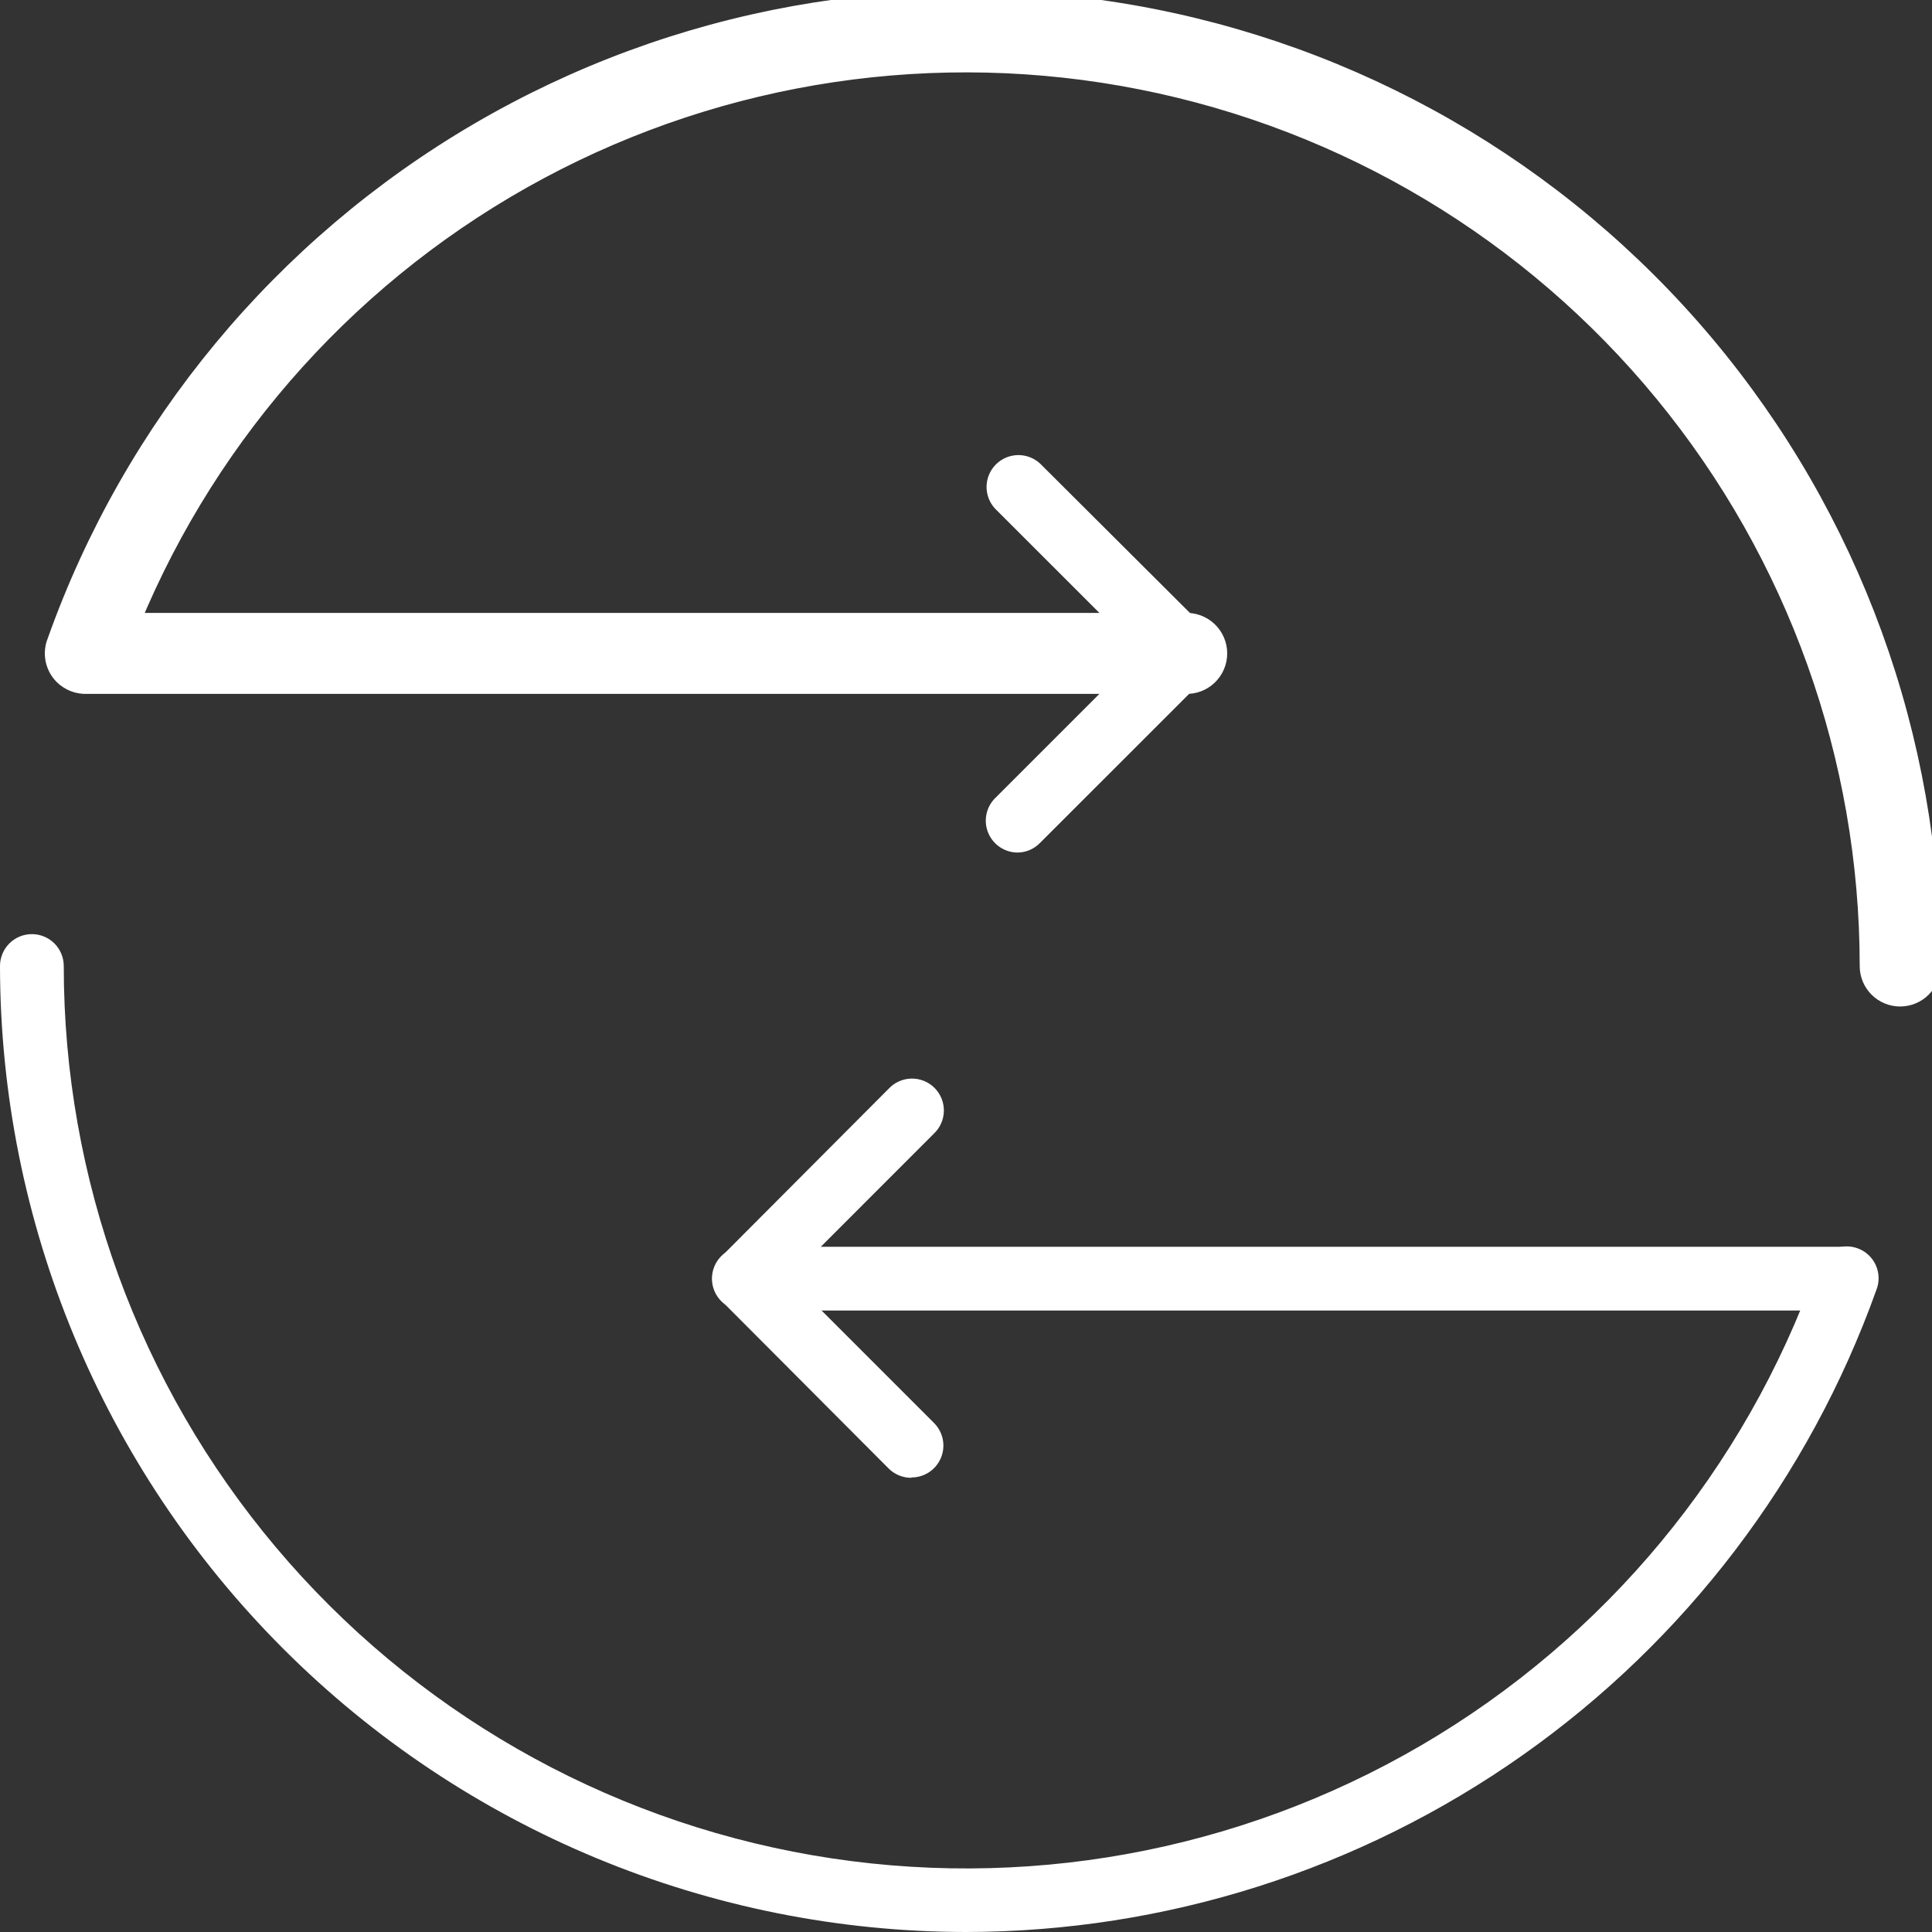 <svg width="112" height="112" viewBox="0 0 112 112" fill="none" xmlns="http://www.w3.org/2000/svg">
<rect x="0" y="0" width="112" height="112" fill="#333333" stroke="none"/>
<g clip-path="url(#clip0_227_32)">
<path d="M56 112C41.153 111.984 26.918 106.078 16.42 95.58C5.921 85.081 0.016 70.847 0 56C0 55.51 0.195 55.04 0.541 54.693C0.888 54.347 1.358 54.152 1.848 54.152C2.338 54.152 2.808 54.347 3.155 54.693C3.501 55.04 3.696 55.51 3.696 56C3.696 68.33 8.05 80.264 15.992 89.695C23.933 99.127 34.951 105.451 47.101 107.551C59.251 109.651 71.752 107.392 82.398 101.173C93.044 94.953 101.152 85.173 105.29 73.558C105.364 73.32 105.485 73.099 105.646 72.908C105.807 72.717 106.005 72.561 106.228 72.45C106.452 72.338 106.695 72.272 106.944 72.257C107.193 72.242 107.443 72.278 107.678 72.362C107.913 72.445 108.129 72.576 108.312 72.746C108.495 72.915 108.642 73.12 108.744 73.348C108.846 73.576 108.9 73.823 108.904 74.072C108.908 74.322 108.862 74.57 108.767 74.801C104.872 85.679 97.713 95.091 88.269 101.748C78.825 108.406 67.555 111.986 56 112Z" fill="white"/>
<path d="M110.152 57.848C109.91 57.848 109.67 57.8 109.446 57.707C109.222 57.614 109.018 57.478 108.847 57.306C108.676 57.135 108.54 56.931 108.448 56.707C108.356 56.483 108.308 56.242 108.309 56C108.306 43.893 104.104 32.162 96.419 22.807C88.735 13.451 78.044 7.05 66.168 4.695C54.293 2.34 41.968 4.176 31.294 9.89C20.621 15.605 12.26 24.844 7.636 36.033H68.697C68.947 36.02 69.198 36.058 69.433 36.145C69.668 36.232 69.884 36.366 70.066 36.538C70.248 36.711 70.392 36.919 70.492 37.149C70.591 37.38 70.642 37.628 70.642 37.879C70.642 38.13 70.591 38.378 70.492 38.608C70.392 38.839 70.248 39.047 70.066 39.219C69.884 39.392 69.668 39.526 69.433 39.613C69.198 39.7 68.947 39.737 68.697 39.724H5.06C4.799 39.738 4.538 39.697 4.293 39.605C4.049 39.512 3.826 39.369 3.64 39.185C3.382 38.926 3.207 38.598 3.135 38.24C3.064 37.882 3.099 37.511 3.238 37.174C7.666 24.734 16.348 14.259 27.75 7.599C39.152 0.938 52.541 -1.478 65.552 0.775C78.563 3.029 90.359 9.807 98.857 19.914C107.355 30.021 112.008 42.806 111.995 56.01C111.994 56.498 111.799 56.965 111.453 57.31C111.108 57.654 110.64 57.848 110.152 57.848Z" fill="white" stroke="white"/>
<path d="M106.848 75.972H43.12C42.877 75.972 42.637 75.924 42.413 75.831C42.189 75.738 41.985 75.602 41.813 75.431C41.642 75.259 41.505 75.055 41.413 74.831C41.32 74.607 41.272 74.367 41.272 74.124C41.272 73.881 41.32 73.641 41.413 73.417C41.505 73.192 41.642 72.989 41.813 72.817C41.985 72.646 42.189 72.509 42.413 72.417C42.637 72.324 42.877 72.276 43.12 72.276H106.848C107.091 72.276 107.331 72.324 107.555 72.417C107.779 72.509 107.983 72.646 108.155 72.817C108.326 72.989 108.462 73.192 108.555 73.417C108.648 73.641 108.696 73.881 108.696 74.124C108.696 74.367 108.648 74.607 108.555 74.831C108.462 75.055 108.326 75.259 108.155 75.431C107.983 75.602 107.779 75.738 107.555 75.831C107.331 75.924 107.091 75.972 106.848 75.972Z" fill="white"/>
<path d="M58.993 49.423C58.629 49.422 58.272 49.314 57.968 49.111C57.665 48.908 57.428 48.62 57.288 48.283C57.148 47.946 57.112 47.575 57.182 47.217C57.253 46.859 57.428 46.53 57.685 46.272L66.08 37.877L57.685 29.487C57.36 29.136 57.183 28.673 57.192 28.195C57.201 27.717 57.395 27.261 57.733 26.923C58.071 26.585 58.527 26.391 59.005 26.382C59.483 26.373 59.946 26.55 60.297 26.875L70 36.548C70.346 36.894 70.54 37.364 70.54 37.854C70.54 38.343 70.346 38.813 70 39.16L60.297 48.858C60.128 49.034 59.926 49.175 59.702 49.272C59.478 49.369 59.237 49.42 58.993 49.423Z" fill="white"/>
<path d="M52.818 85.67C52.33 85.669 51.861 85.475 51.515 85.13L41.842 75.427C41.67 75.256 41.534 75.053 41.441 74.829C41.348 74.606 41.3 74.366 41.3 74.124C41.3 73.881 41.348 73.641 41.441 73.418C41.534 73.194 41.67 72.991 41.842 72.82L51.515 63.117C51.684 62.935 51.888 62.789 52.115 62.687C52.342 62.586 52.587 62.531 52.835 62.526C53.084 62.522 53.33 62.567 53.561 62.66C53.791 62.753 54.001 62.891 54.176 63.067C54.352 63.243 54.49 63.452 54.584 63.683C54.676 63.913 54.722 64.16 54.717 64.409C54.713 64.657 54.658 64.902 54.556 65.129C54.455 65.356 54.309 65.56 54.127 65.729L45.757 74.103L54.152 82.498C54.409 82.757 54.584 83.086 54.655 83.444C54.725 83.802 54.688 84.173 54.548 84.51C54.409 84.847 54.172 85.135 53.869 85.338C53.565 85.541 53.209 85.649 52.844 85.649L52.818 85.67Z" fill="white"/>
</g>
<defs>
<clipPath id="clip0_227_32">
<rect width="112" height="112" fill="white"/>
</clipPath>
</defs>
</svg>
